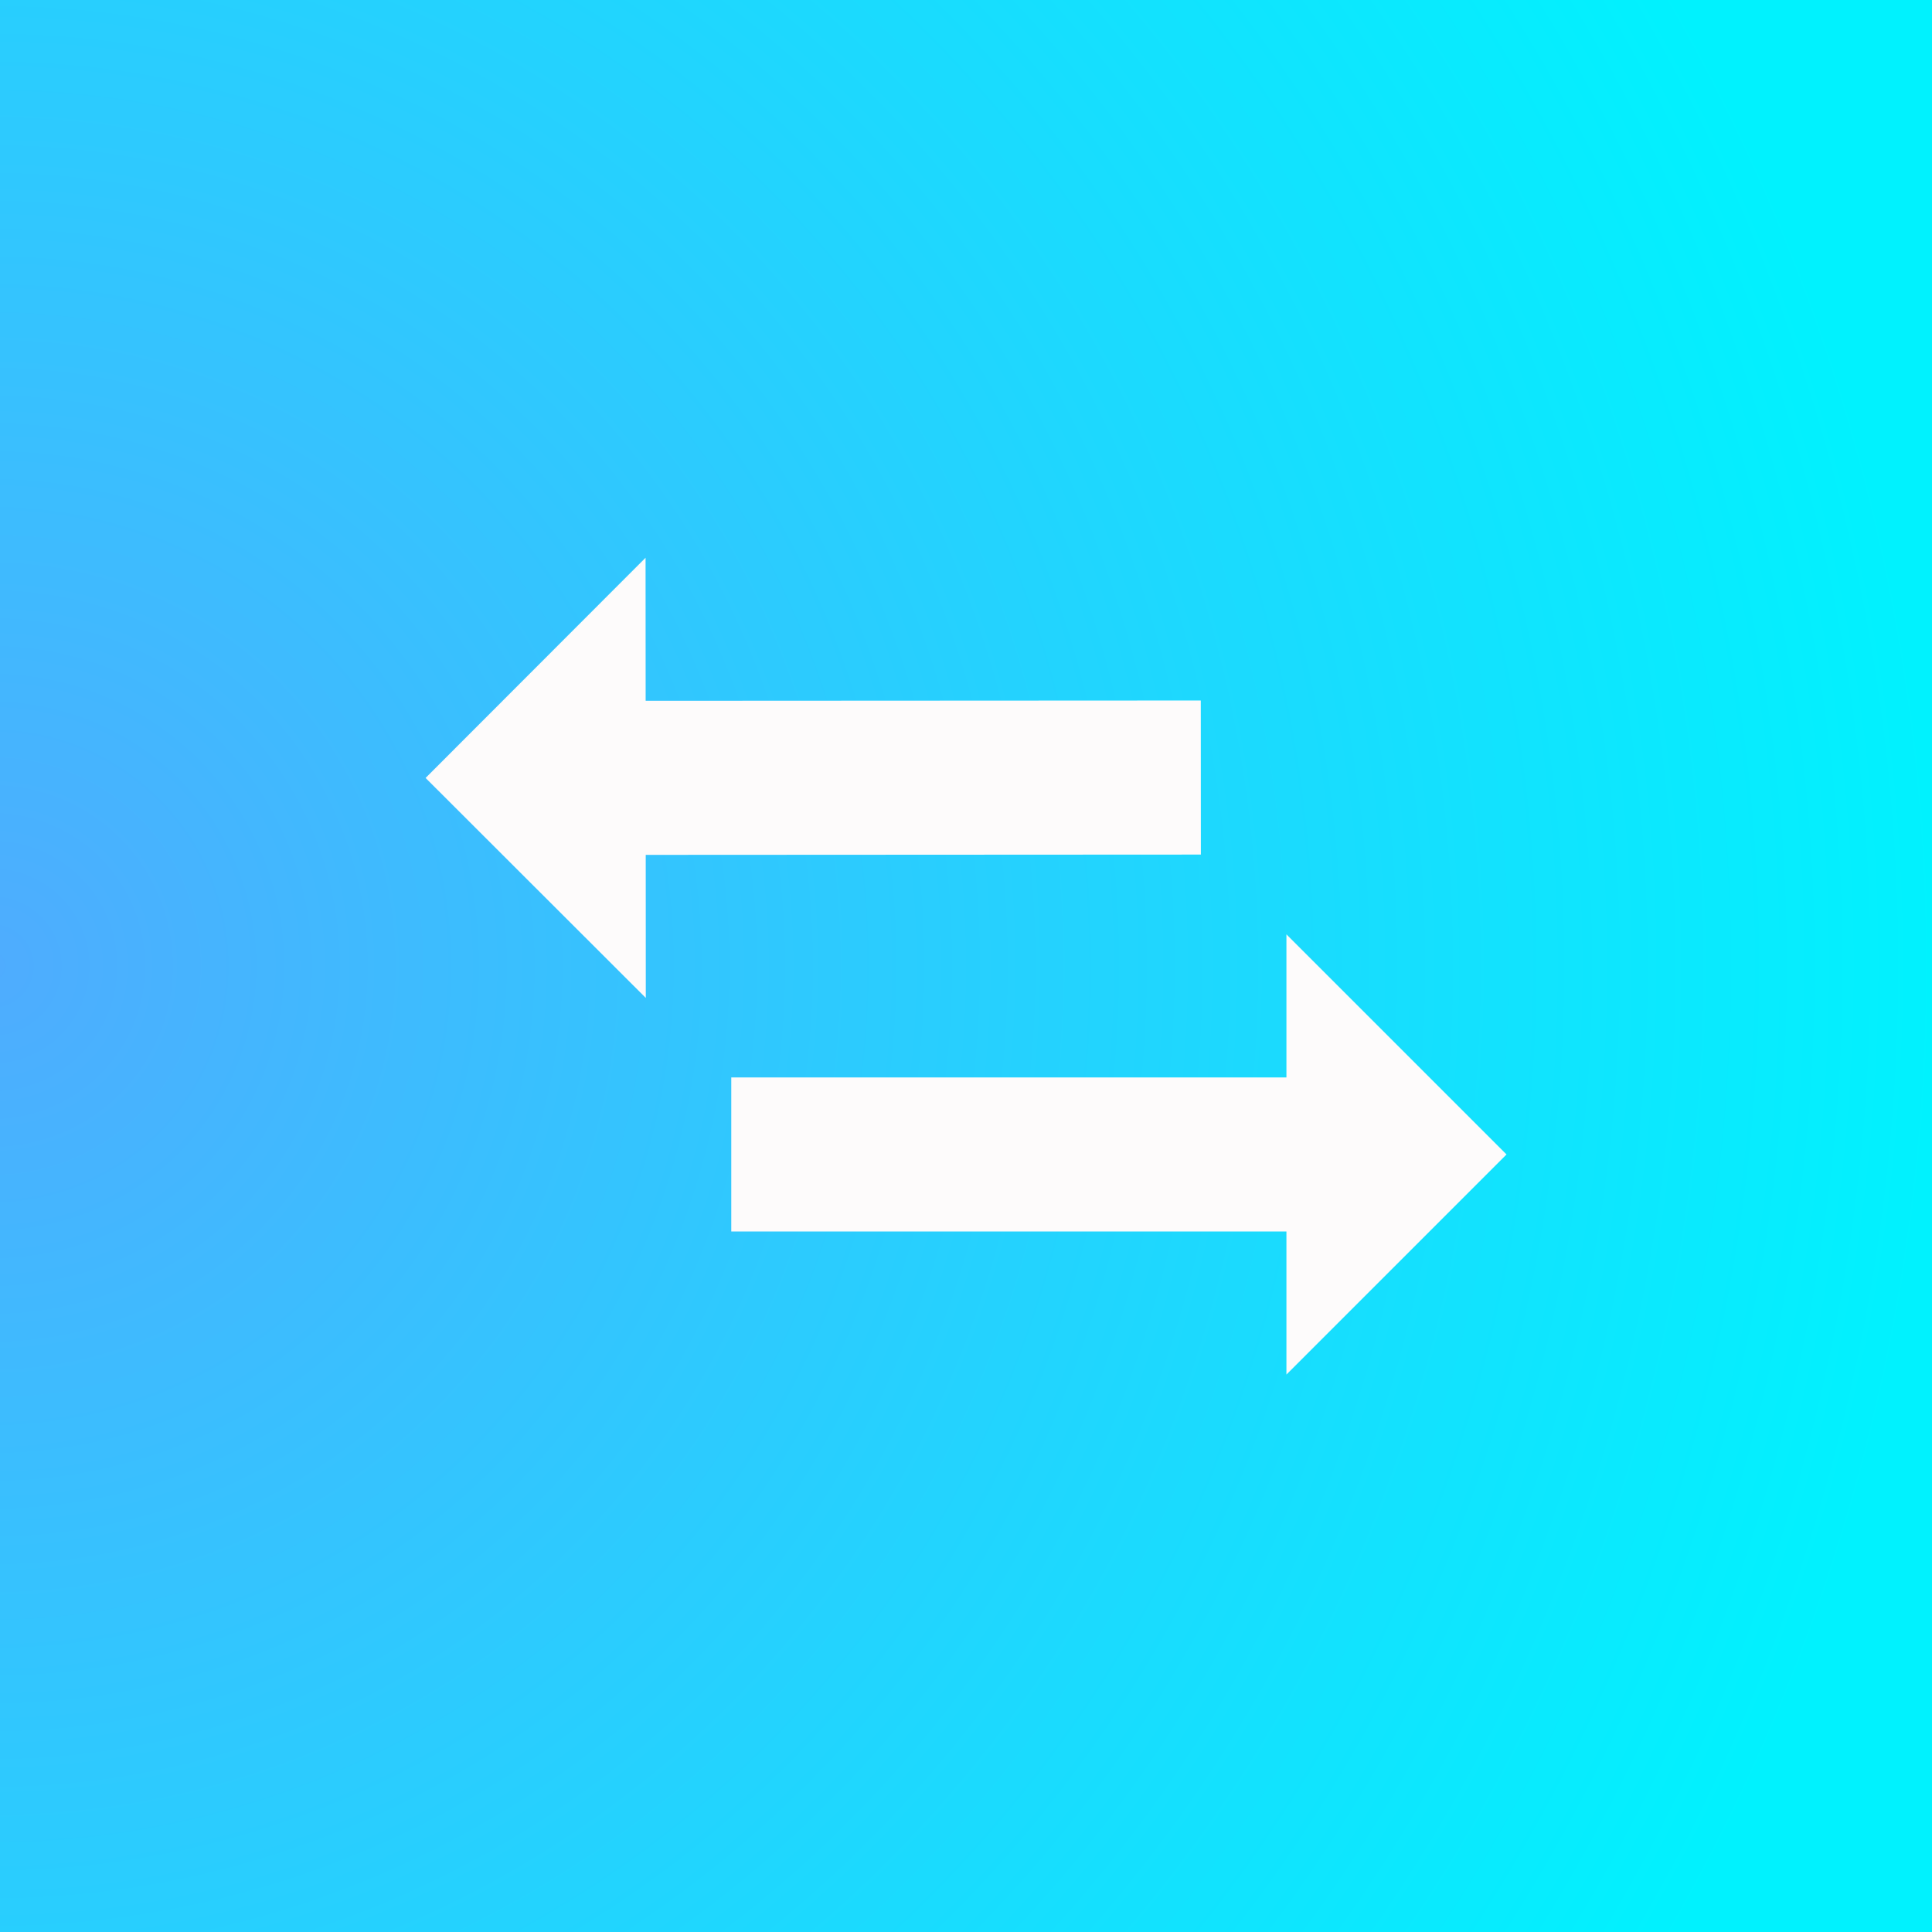 <?xml version="1.0" encoding="UTF-8" standalone="no"?><!DOCTYPE svg PUBLIC "-//W3C//DTD SVG 1.1//EN" "http://www.w3.org/Graphics/SVG/1.1/DTD/svg11.dtd"><svg width="100%" height="100%" viewBox="0 0 240 240" version="1.1" xmlns="http://www.w3.org/2000/svg" xmlns:xlink="http://www.w3.org/1999/xlink" xml:space="preserve" style="fill-rule:evenodd;clip-rule:evenodd;stroke-linejoin:round;stroke-miterlimit:1.414;"><rect x="0" y="0" width="240" height="240" fill="#333333" stroke="none"/><g id="Layer3"><rect x="0" y="0" width="240" height="240" style="fill:url(#_Radial1);"/></g><g id="Layer2"><path d="M90.842,152.98l0,-19.139l68.963,0l0,-17.773l27.341,27.342l-27.341,27.342l0,-17.772l-68.963,0Z" style="fill:#fdfbfb;"/></g><g id="Layer21"><path d="M149.167,87.02l0.01,19.139l-68.962,0.036l0.009,17.772l-27.356,-27.327l27.327,-27.356l0.01,17.772l68.962,-0.036Z" style="fill:#fdfbfb;"/></g><defs><radialGradient id="_Radial1" cx="0" cy="0" r="1" gradientUnits="userSpaceOnUse" gradientTransform="matrix(240,0,0,240,0,120)"><stop offset="0" style="stop-color:#4facfe;stop-opacity:1"/><stop offset="1" style="stop-color:#00f2fe;stop-opacity:1"/></radialGradient></defs></svg>